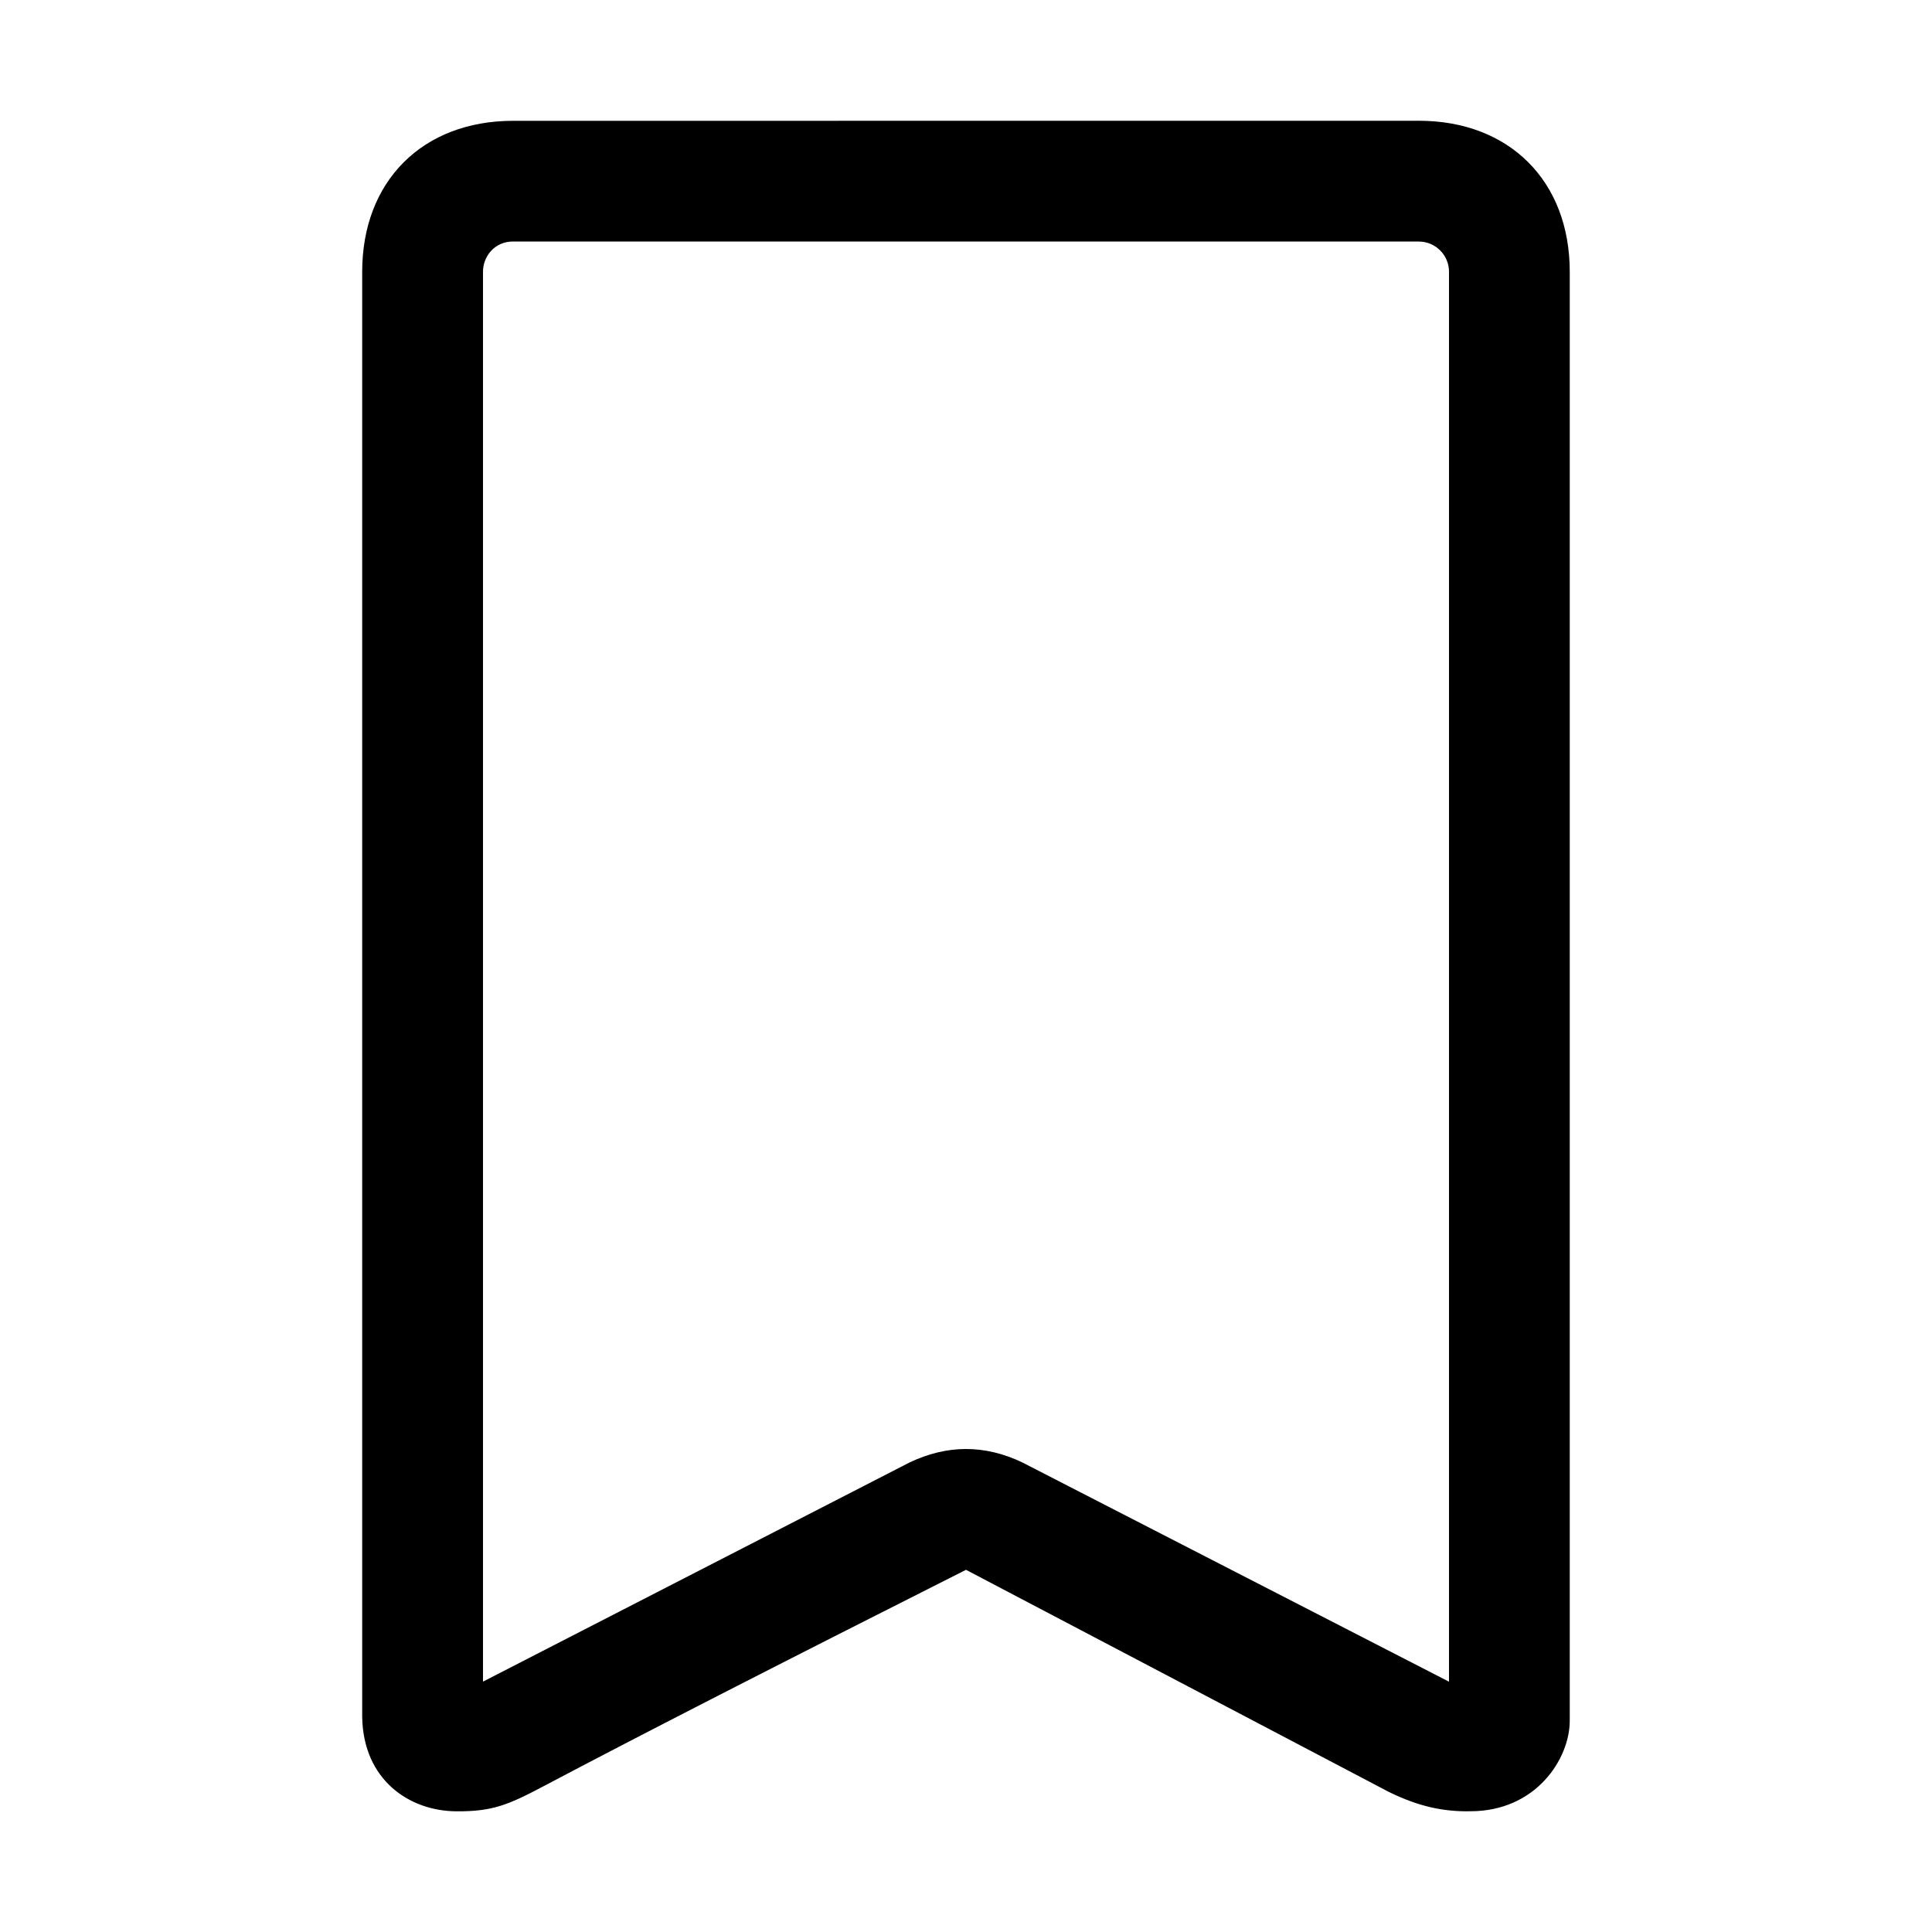 <svg id="icon" height="32" viewBox="0 0 32 32" width="32" xmlns="http://www.w3.org/2000/svg"><path d="m23.5 2c1.5 0 2.5 1 2.5 2.5v24c0 .633-.56 1.5-1.645 1.5-.444.009-.857-.077-1.353-.321-.484-.255-2.818-1.481-7.002-3.678-3.153 1.59-5.484 2.784-6.994 3.583-.593.314-.853.42-1.437.417-.787 0-1.554-.519-1.57-1.565v-23.935c0-1.5 1-2.5 2.5-2.5zm0 2-15-0c-.317 0-.5.255-.5.5v23.353l7.065-3.63c.312-.148.623-.223.935-.223s.623.074.934.223l7.066 3.631v-23.353c0-.276-.224-.5-.5-.5z" fill="currentColor" fill-rule="evenodd"/></svg>
